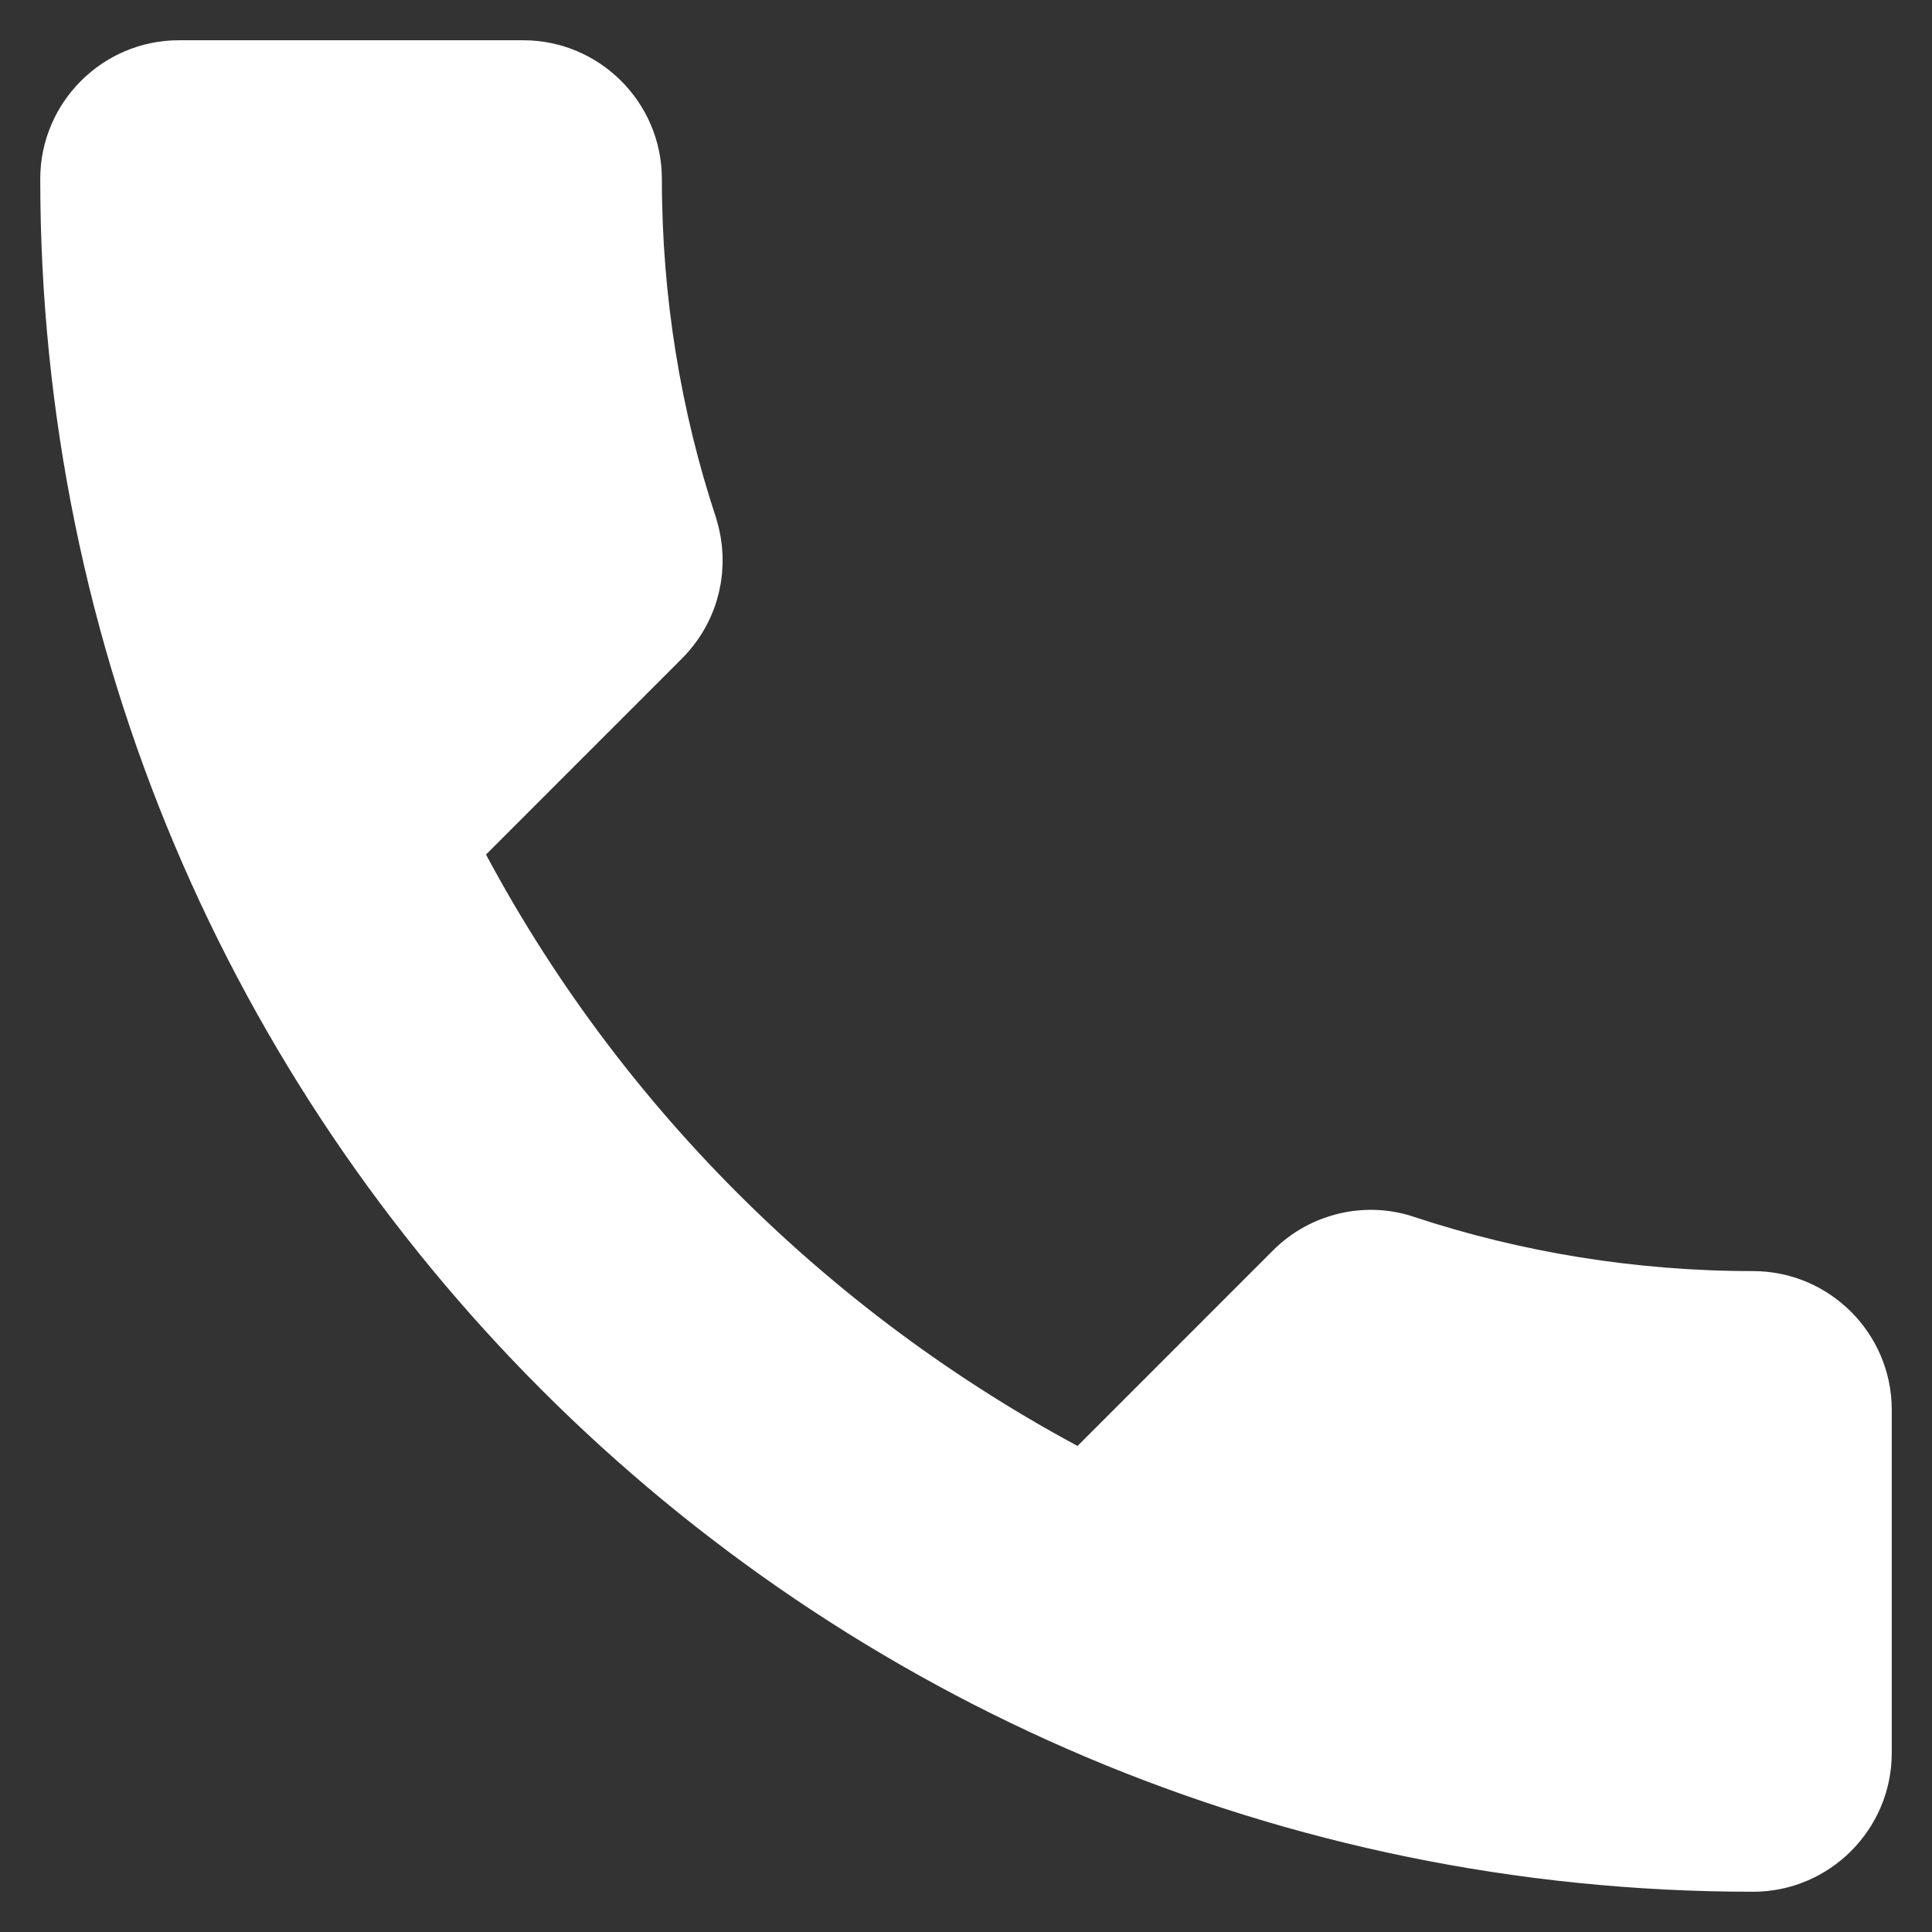 <svg xmlns="http://www.w3.org/2000/svg" width="24" height="24" viewBox="0 0 24 24">
    <rect x="0" y="0" width="24" height="24" fill="#333333" stroke="none"/>
    <defs>
        <filter id="4x9o7d708a" color-interpolation-filters="auto">
            <feColorMatrix in="SourceGraphic" values="0 0 0 0 1 0 0 0 0 1 0 0 0 0 1 0 0 0 1 0"/>
        </filter>
    </defs>
    <g fill="none" fill-rule="evenodd">
        <g>
            <g>
                <g  transform="translate(-44, -693) translate(0, 652) translate(44, 23)">
                    <g>
                        <path d="M0 0L24 0 24 24 0 24z" transform="translate(0, 18)"/>
                        <path fill-rule="nonzero" fill="#fff" stroke="#fff" d="M5.424 10.521c1.76 3.459 4.596 6.282 8.055 8.055l2.689-2.69c.33-.33.819-.44 1.246-.293 1.37.453 2.848.697 4.364.697.672 0 1.222.55 1.222 1.222v4.266C23 22.45 22.45 23 21.778 23 10.3 23 1 13.699 1 2.222 1 1.55 1.55 1 2.222 1H6.5c.672 0 1.222.55 1.222 1.222 0 1.528.245 2.995.697 4.364.134.427.037.904-.306 1.246l-2.689 2.69z" transform="translate(0, 18)"/>
                    </g>
                </g>
            </g>
        </g>
    </g>
</svg>

